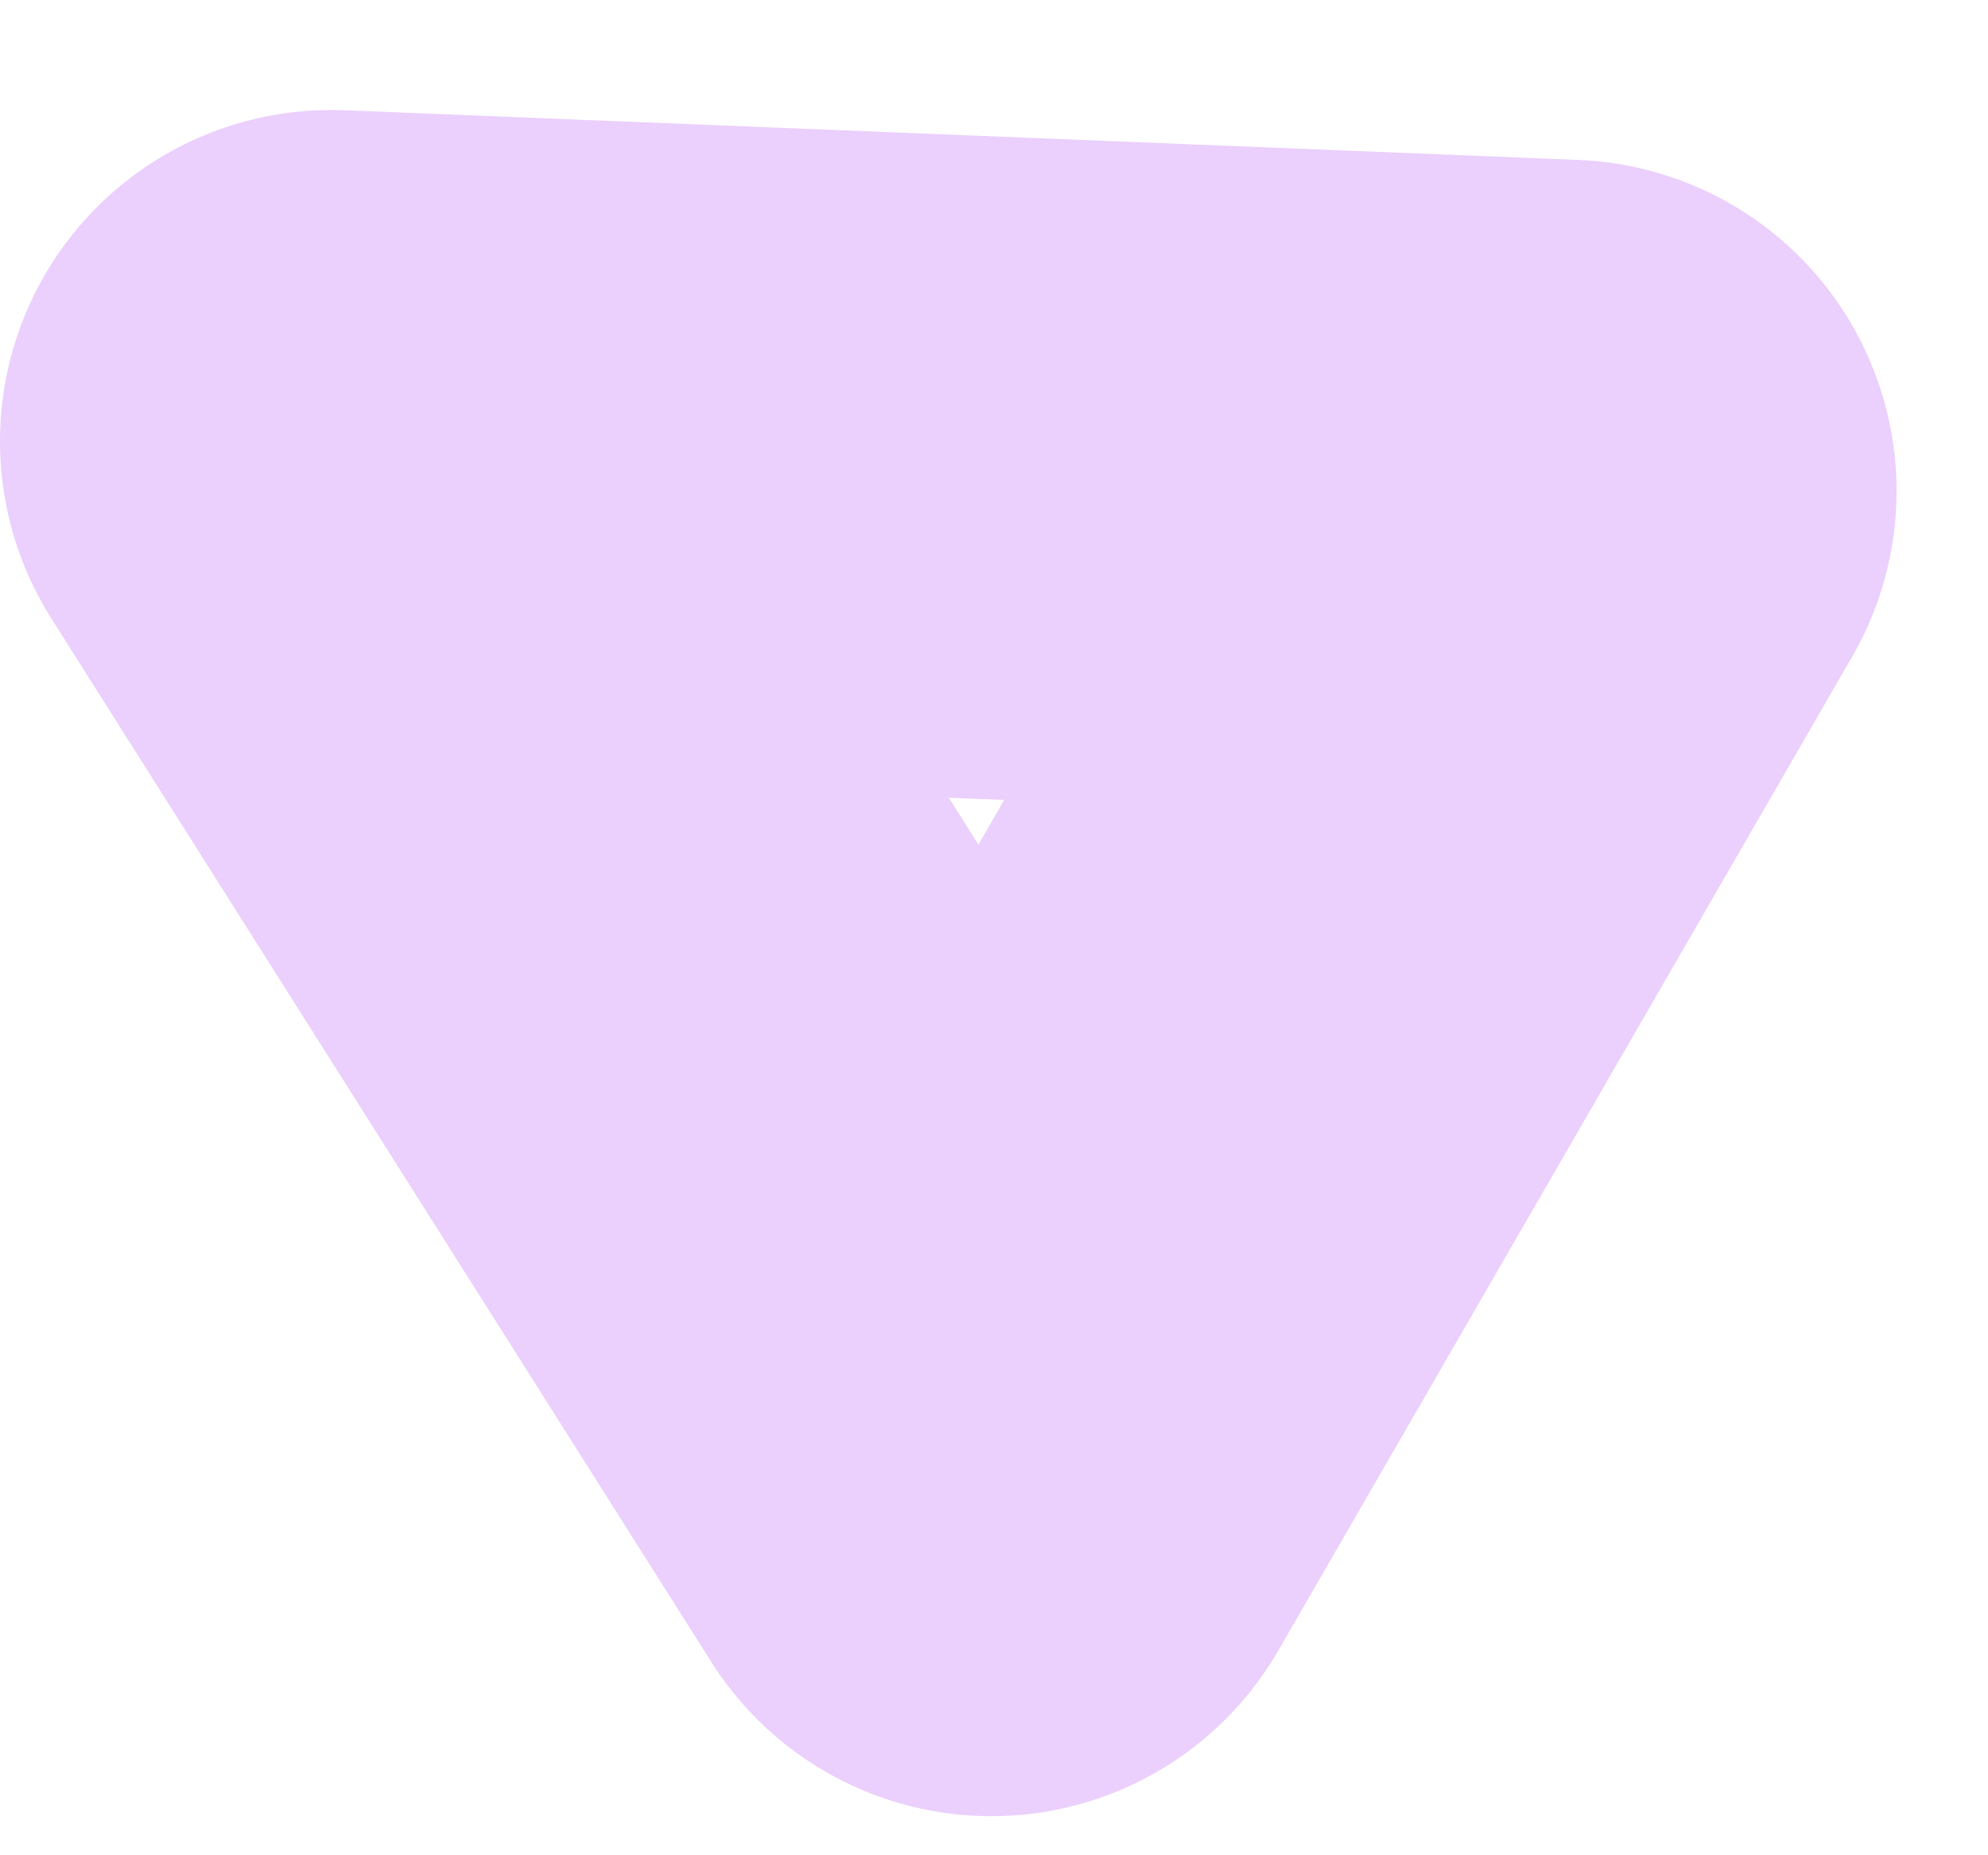 <svg width="15" height="14" viewBox="0 0 15 14" fill="none" xmlns="http://www.w3.org/2000/svg">
<path id="Polygon 2" d="M2.5 3.33L7.48 11.205L11.81 3.705L2.5 3.33Z" stroke="#EBCFFC" stroke-width="5" stroke-linecap="round" stroke-linejoin="round"/>
</svg>
